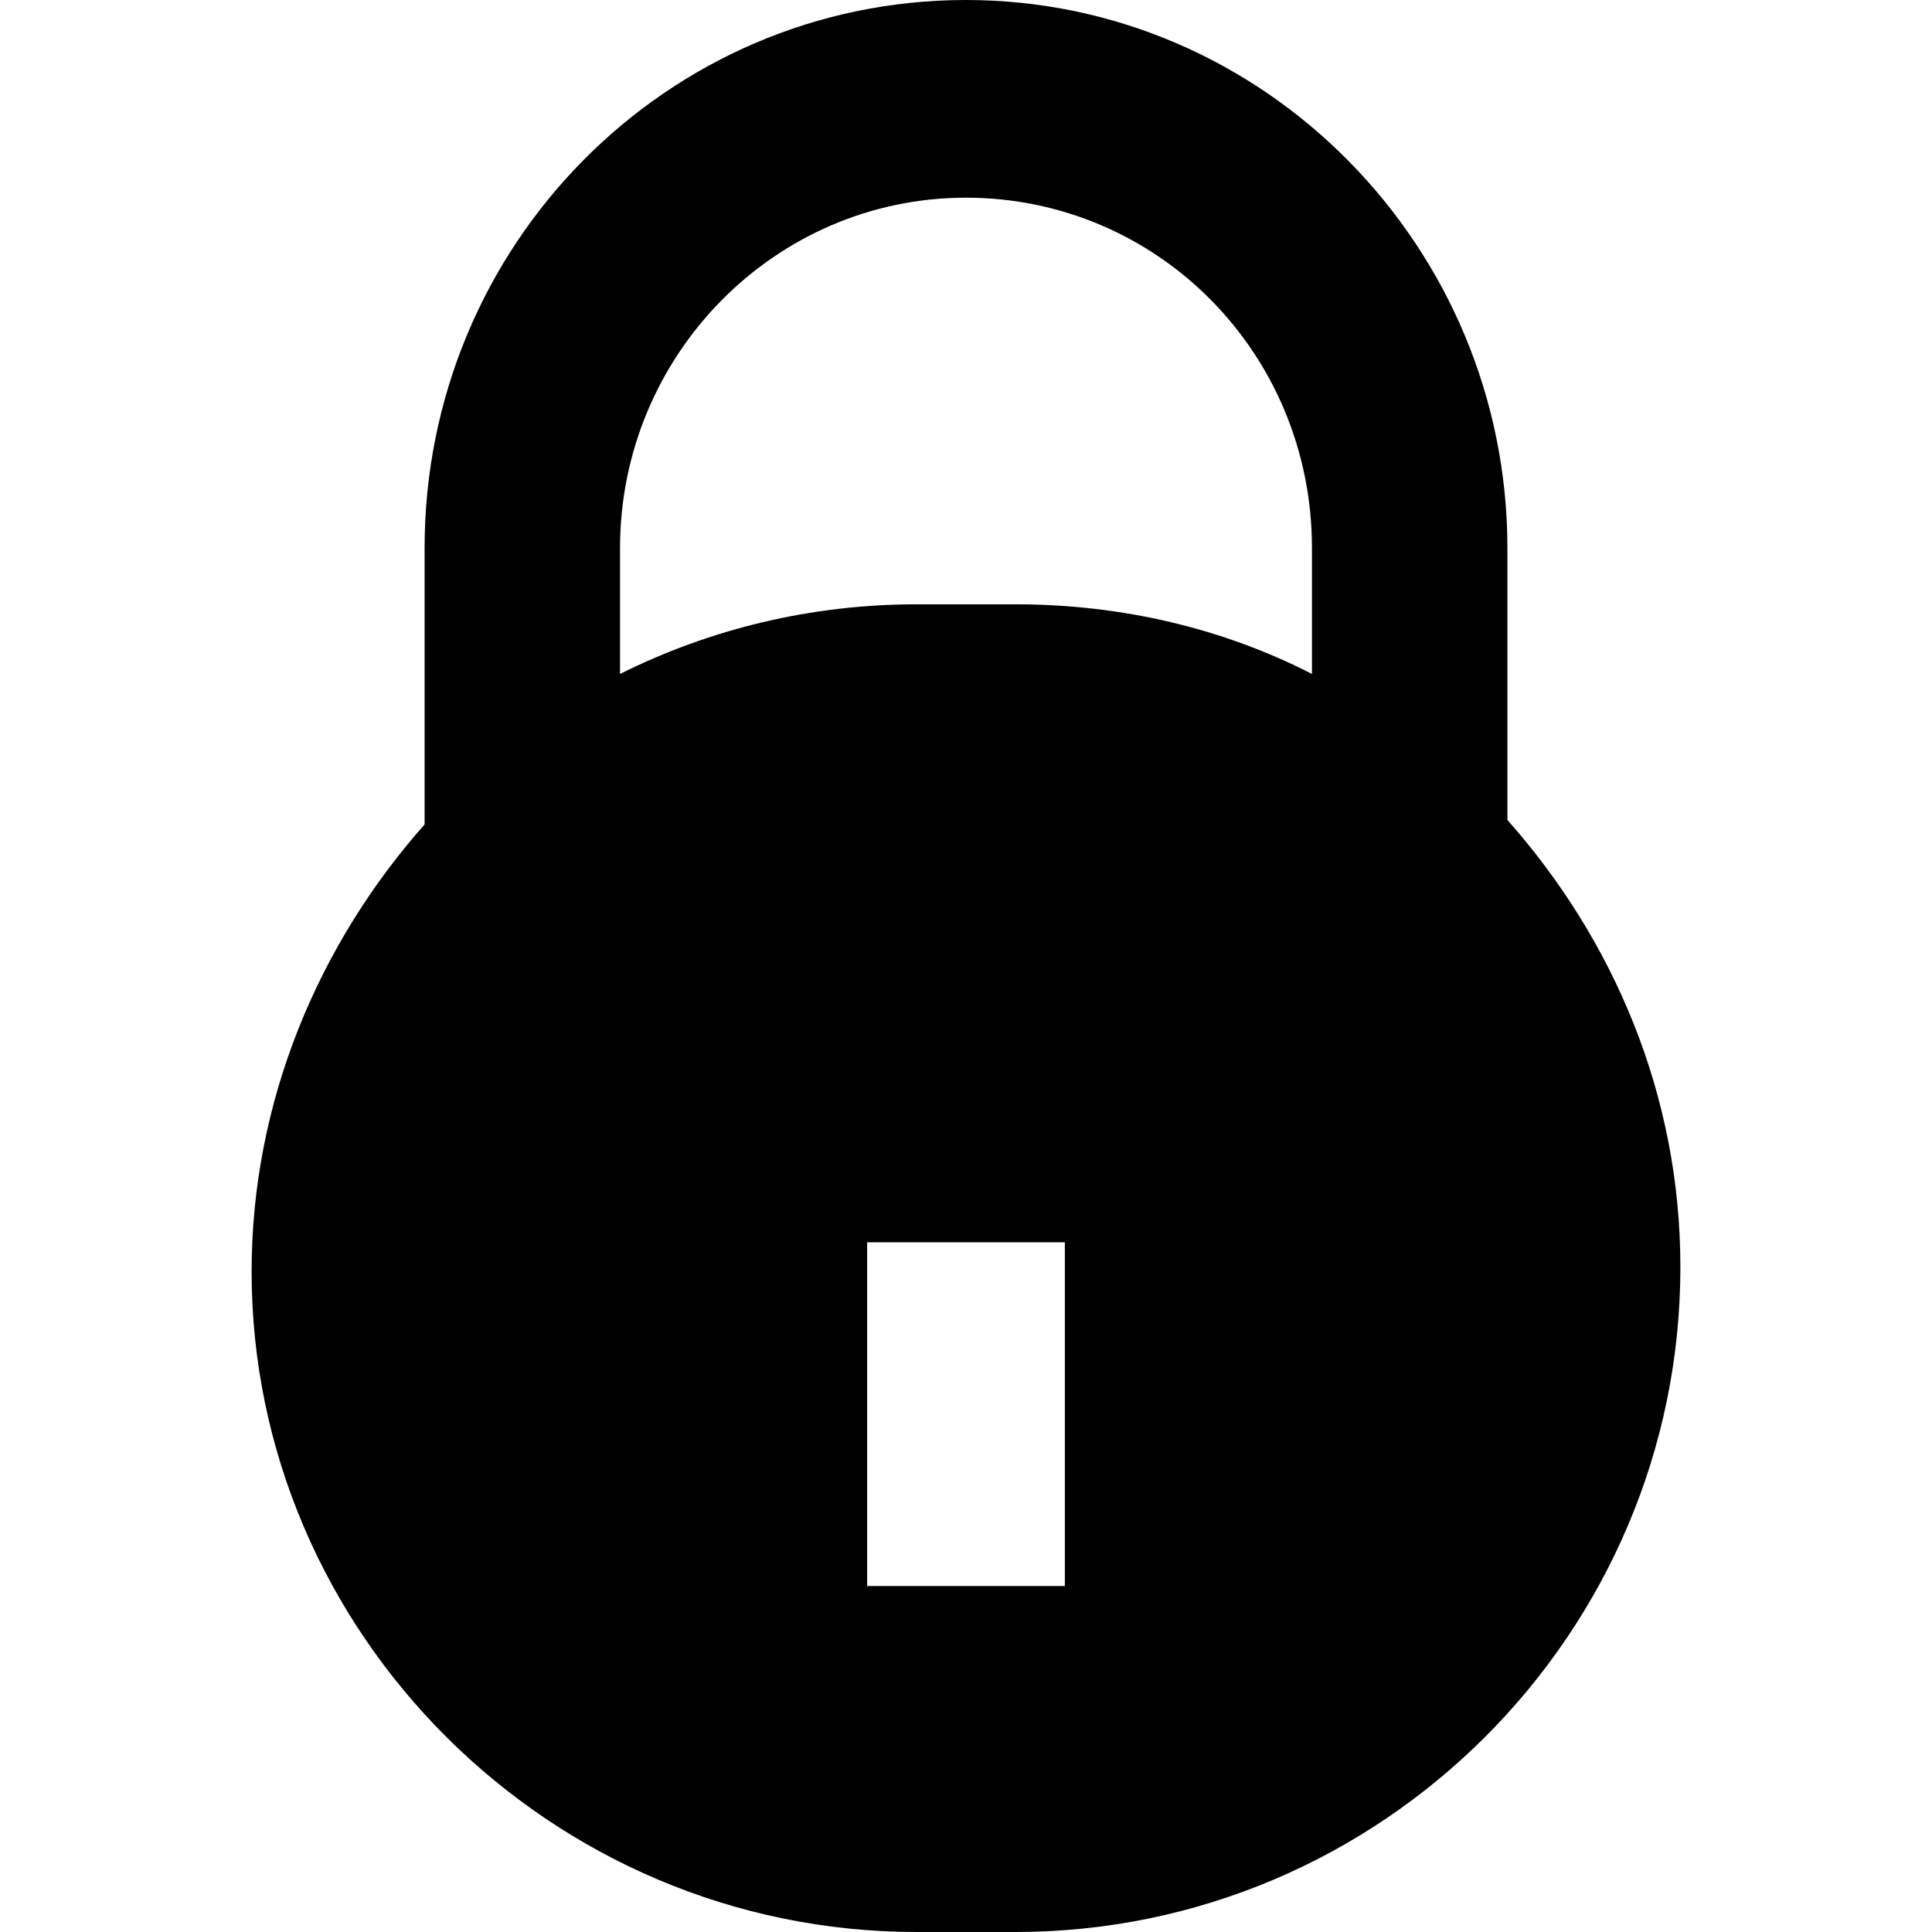 <?xml version="1.0" encoding="iso-8859-1"?>
<!-- Generator: Adobe Illustrator 19.0.0, SVG Export Plug-In . SVG Version: 6.00 Build 0)  -->
<svg version="1.1" id="Capa_1" xmlns="http://www.w3.org/2000/svg" xmlns:xlink="http://www.w3.org/1999/xlink" x="0px" y="0px"
	 viewBox="0 0 440.32 440.32" style="enable-background:new 0 0 440.32 440.32;" xml:space="preserve">
<g>
	<g>
		<path d="M343.552,186.88v-61.952C343.552,56.32,288.256,0,220.16,0S96.768,55.808,96.768,124.928v62.976
			C72.704,215.04,57.344,250.88,57.344,289.792c0,82.432,68.096,150.528,151.552,150.528h22.528
			c83.456,0,151.552-68.096,151.552-151.552C382.976,249.344,367.616,214.016,343.552,186.88z M242.688,361.472h-45.056v-78.336
			h45.056V361.472z M299.008,153.6c-19.968-10.24-43.008-15.872-67.584-15.872h-22.528c-24.064,0-47.104,5.632-67.584,15.872
			v-28.672c0-44.032,35.328-79.872,78.848-79.872s78.848,35.328,78.848,79.872V153.6z"/>
	</g>
</g>
<g>
</g>
<g>
</g>
<g>
</g>
<g>
</g>
<g>
</g>
<g>
</g>
<g>
</g>
<g>
</g>
<g>
</g>
<g>
</g>
<g>
</g>
<g>
</g>
<g>
</g>
<g>
</g>
<g>
</g>
</svg>
